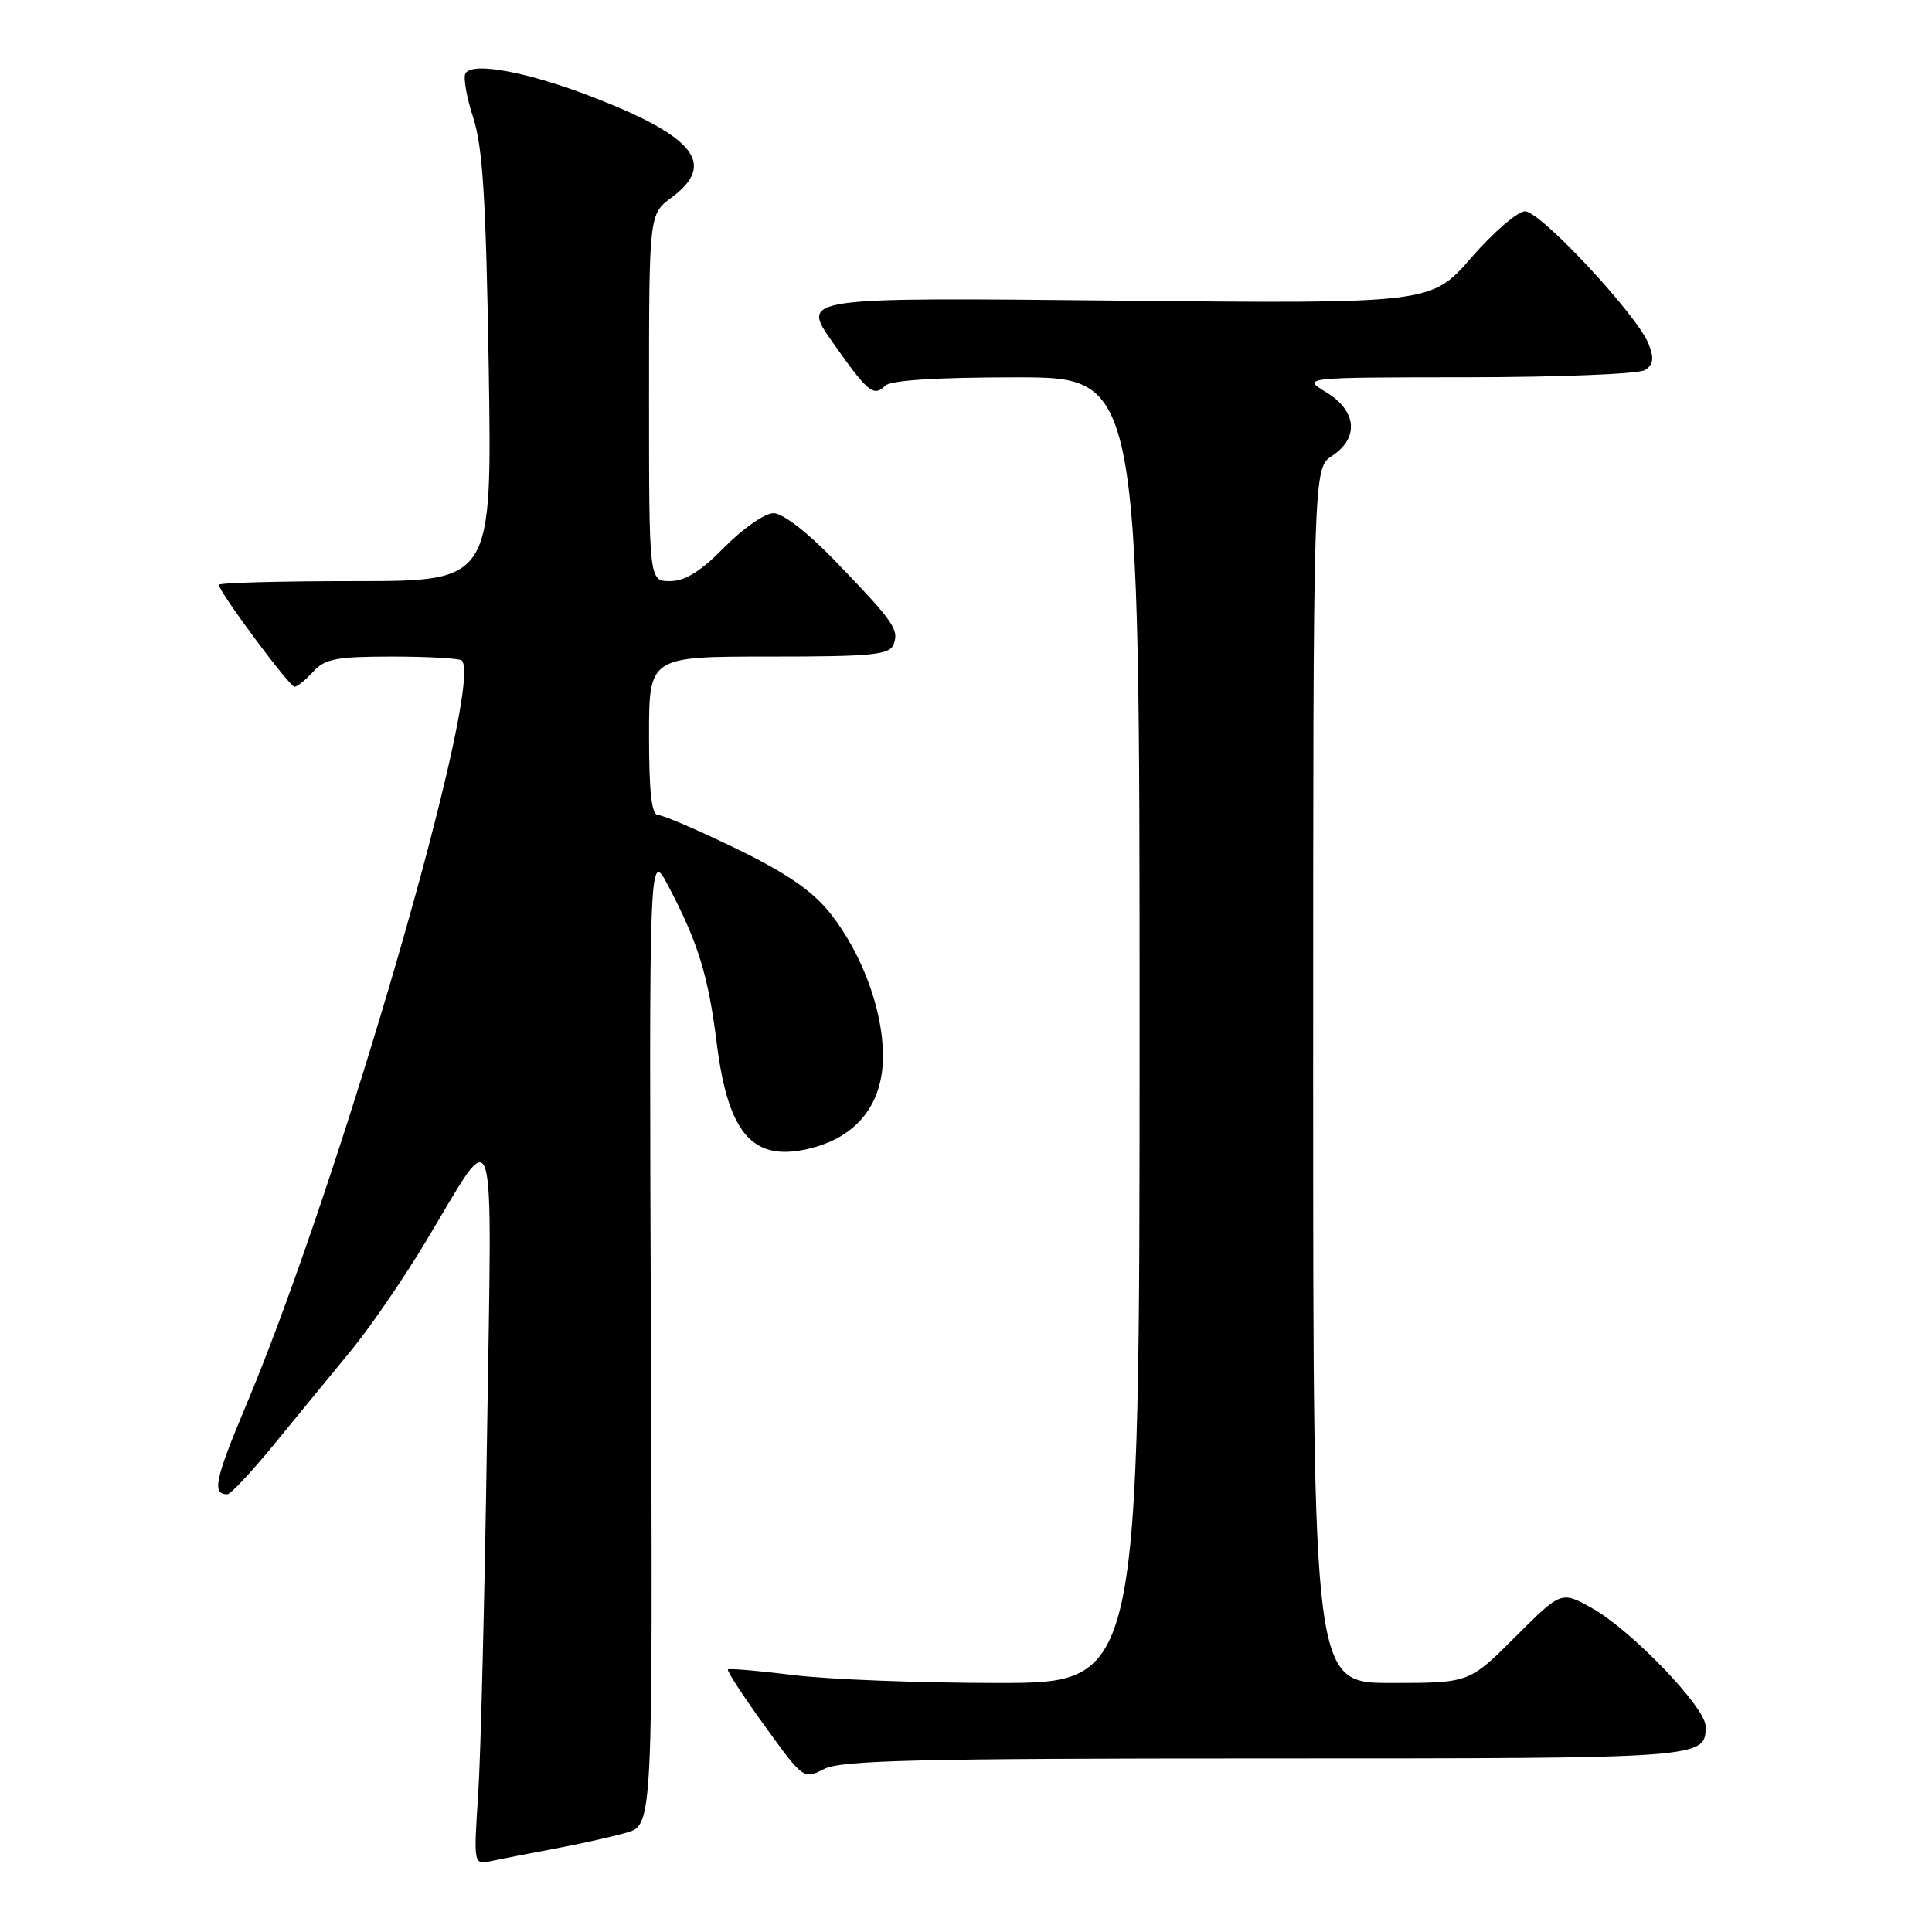 <?xml version="1.0" encoding="UTF-8" standalone="no"?>
<!DOCTYPE svg PUBLIC "-//W3C//DTD SVG 1.1//EN" "http://www.w3.org/Graphics/SVG/1.1/DTD/svg11.dtd" >
<svg xmlns="http://www.w3.org/2000/svg" xmlns:xlink="http://www.w3.org/1999/xlink" version="1.1" viewBox="0 0 256 256">
 <g >
 <path fill="currentColor"
d=" M 73.50 244.96 C 76.80 244.34 81.08 243.39 83.00 242.84 C 86.50 241.83 86.50 241.83 86.25 177.17 C 86.00 112.50 86.00 112.50 88.61 117.50 C 92.53 124.99 93.85 129.29 94.97 138.22 C 96.51 150.52 99.89 154.18 107.76 152.06 C 113.71 150.46 117.00 146.14 117.00 139.93 C 117.00 133.84 114.22 126.33 110.00 121.00 C 107.67 118.06 104.25 115.71 97.60 112.47 C 92.54 110.01 87.87 108.00 87.20 108.00 C 86.34 108.00 86.00 105.02 86.00 97.50 C 86.00 87.00 86.00 87.00 101.89 87.00 C 115.65 87.00 117.87 86.78 118.41 85.37 C 119.16 83.42 118.40 82.35 110.59 74.25 C 107.01 70.54 103.72 68.00 102.49 68.00 C 101.35 68.00 98.43 70.03 96.00 72.50 C 92.86 75.70 90.78 77.00 88.79 77.00 C 86.00 77.00 86.00 77.00 86.00 52.69 C 86.00 28.38 86.00 28.38 89.00 26.16 C 94.94 21.77 92.10 18.13 78.67 12.91 C 69.99 9.54 62.64 8.16 61.68 9.71 C 61.36 10.23 61.82 12.87 62.70 15.58 C 63.97 19.46 64.40 26.44 64.76 48.75 C 65.20 77.00 65.20 77.00 47.10 77.00 C 37.15 77.00 29.00 77.22 29.00 77.49 C 29.00 78.40 38.35 91.00 39.03 91.00 C 39.39 91.00 40.50 90.10 41.50 89.00 C 43.05 87.29 44.58 87.00 51.99 87.00 C 56.76 87.00 60.90 87.24 61.19 87.52 C 64.20 90.53 45.10 156.48 32.63 186.16 C 28.47 196.06 28.06 198.00 30.12 198.00 C 30.56 198.00 33.40 194.96 36.43 191.25 C 39.46 187.54 43.99 182.03 46.48 179.00 C 48.98 175.97 53.46 169.45 56.43 164.50 C 65.97 148.65 65.19 146.20 64.54 190.00 C 64.23 211.18 63.70 232.69 63.36 237.80 C 62.75 247.10 62.75 247.10 65.13 246.59 C 66.43 246.31 70.20 245.58 73.50 244.96 Z  M 167.75 233.00 C 226.14 233.00 226.00 233.01 226.00 228.73 C 226.00 226.24 216.18 216.03 210.99 213.11 C 206.88 210.80 206.88 210.80 200.78 216.90 C 194.68 223.00 194.68 223.00 184.34 223.00 C 174.00 223.00 174.00 223.00 174.00 142.52 C 174.00 62.05 174.00 62.05 176.50 60.41 C 180.11 58.04 179.79 54.45 175.75 51.99 C 172.50 50.01 172.50 50.01 194.50 49.99 C 206.60 49.98 217.16 49.55 217.96 49.04 C 219.07 48.34 219.20 47.51 218.46 45.60 C 217.03 41.85 204.14 28.00 202.08 28.00 C 201.10 28.00 197.90 30.76 194.97 34.12 C 189.65 40.25 189.65 40.25 147.90 39.83 C 106.16 39.41 106.16 39.41 110.26 45.26 C 114.99 51.99 115.76 52.64 117.29 51.11 C 118.01 50.39 124.06 50.00 134.70 50.00 C 151.00 50.00 151.00 50.00 151.00 136.50 C 151.00 223.00 151.00 223.00 132.22 223.00 C 121.90 223.00 109.69 222.53 105.10 221.95 C 100.51 221.38 96.62 221.05 96.45 221.21 C 96.28 221.38 98.47 224.74 101.31 228.66 C 106.43 235.76 106.49 235.80 109.19 234.40 C 111.42 233.25 121.76 233.00 167.75 233.00 Z "/>
</g>
</svg>